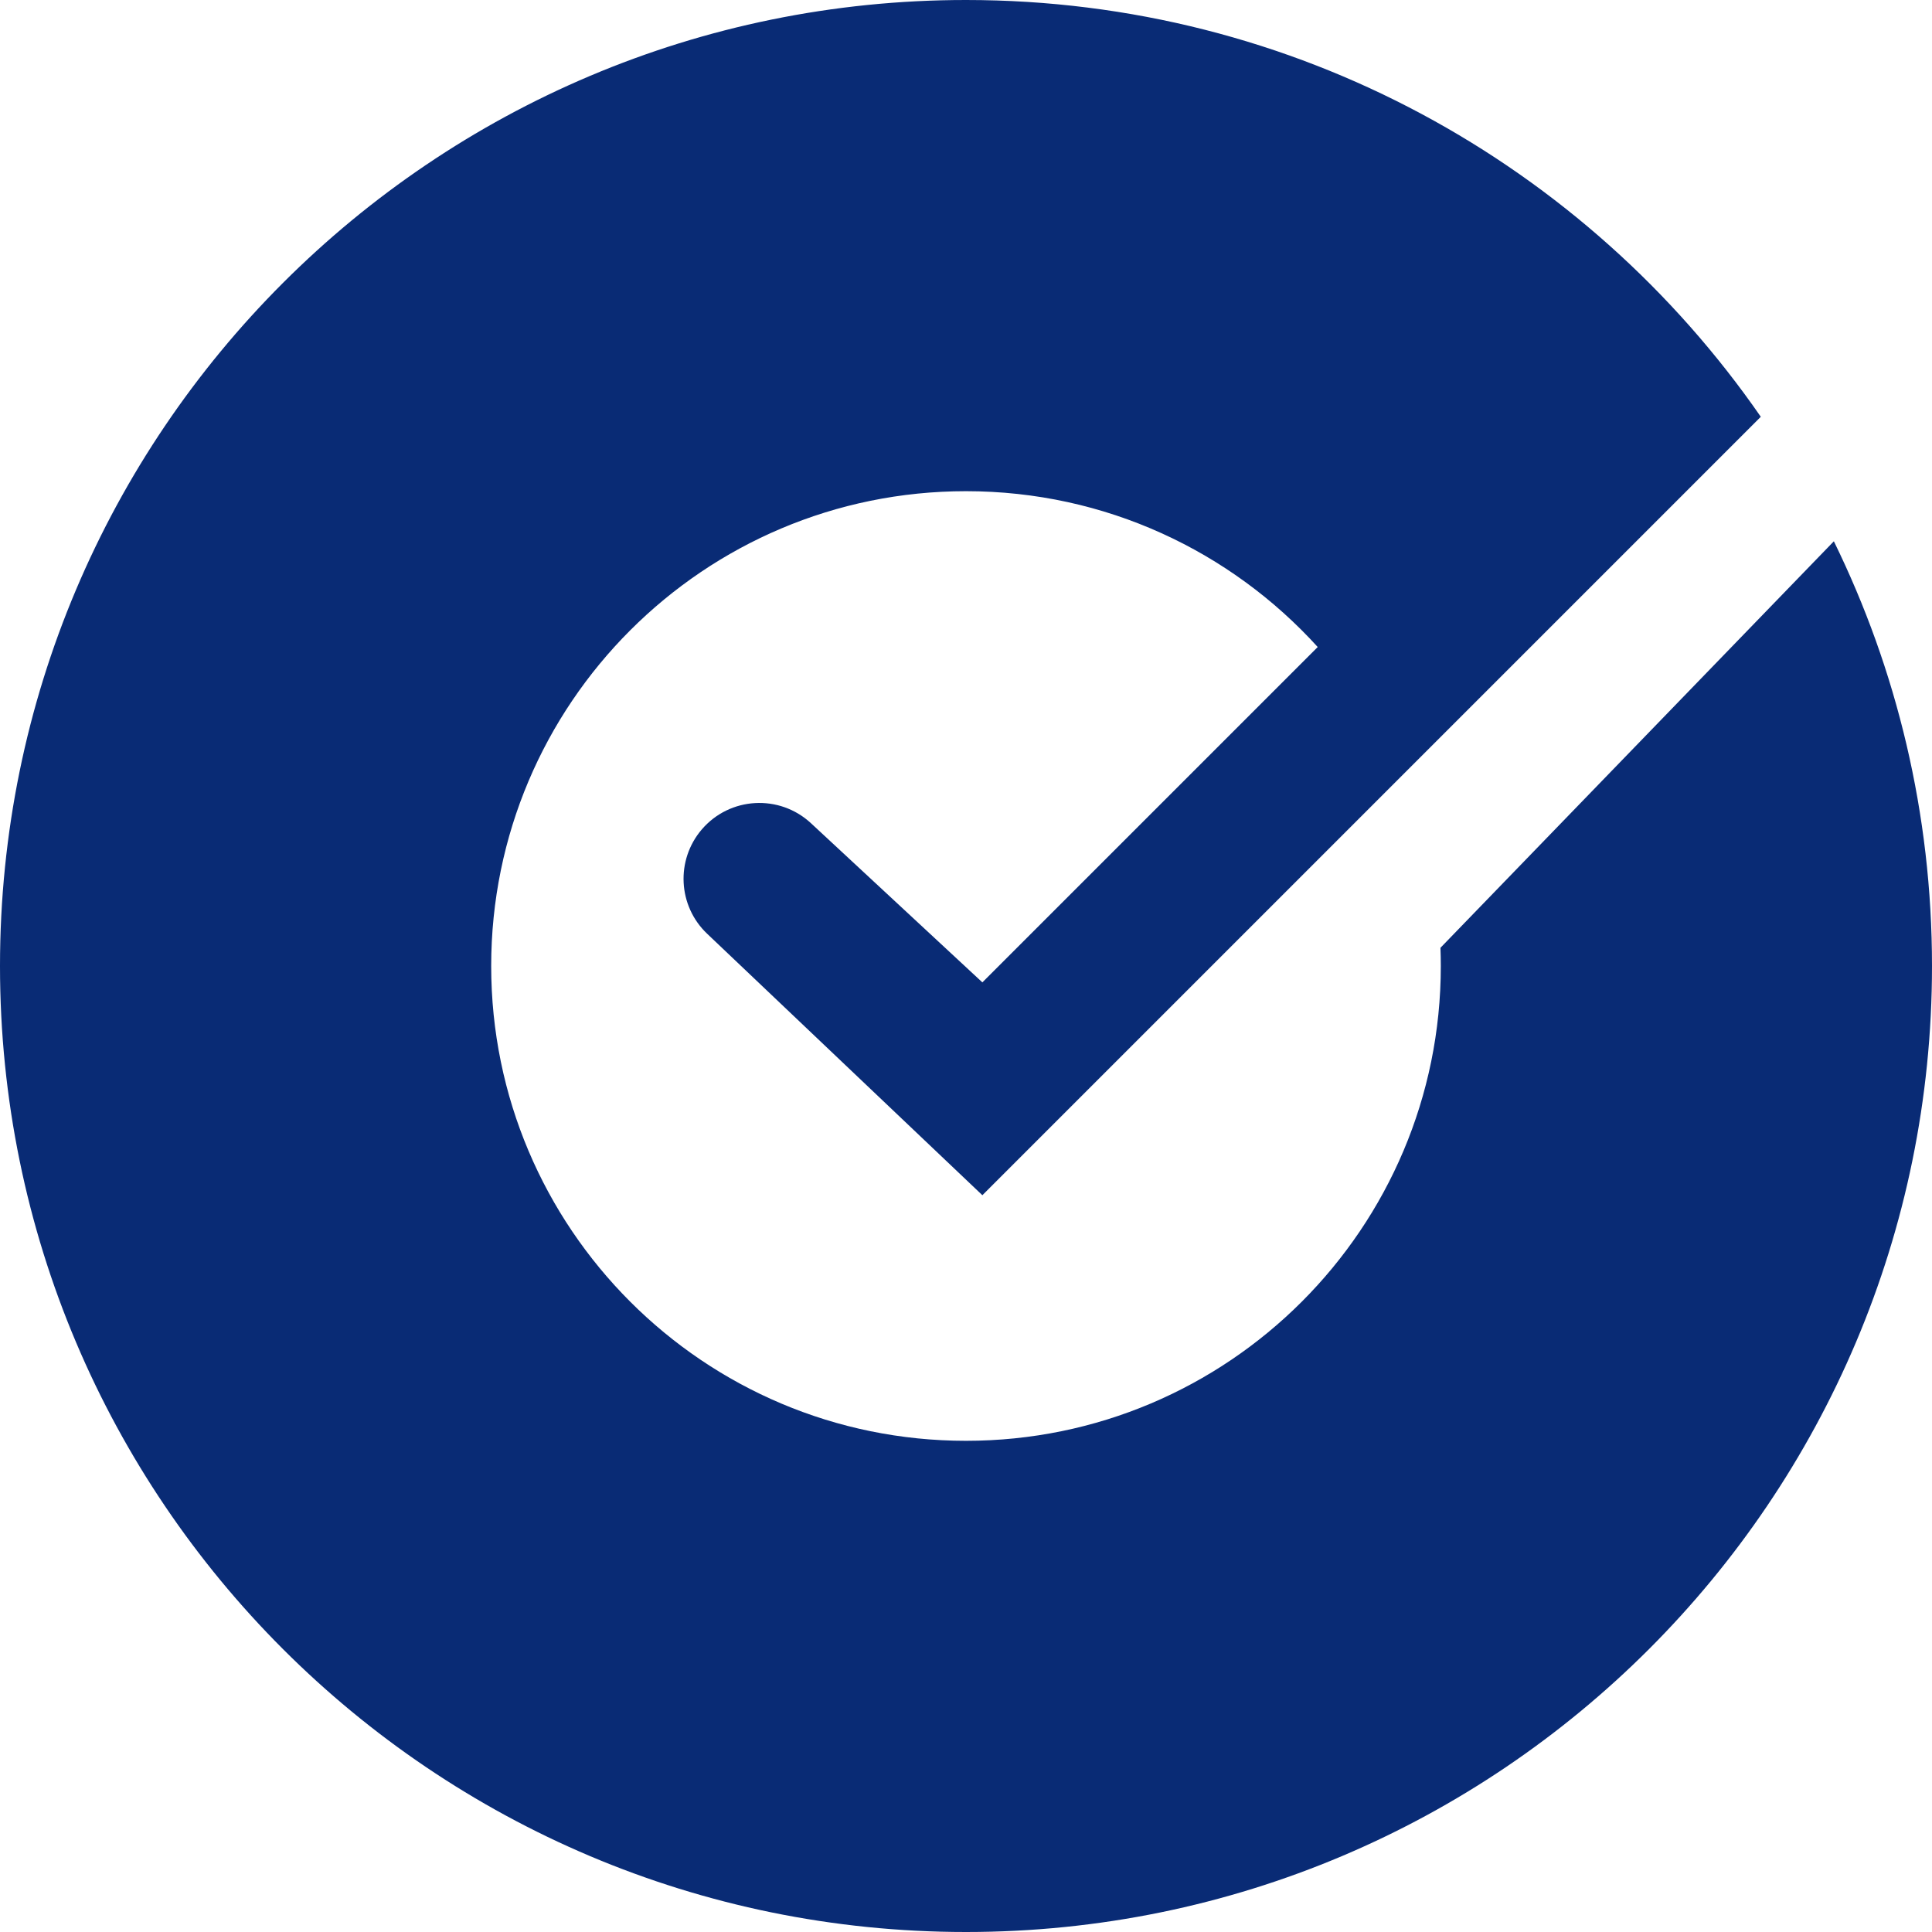 <svg width="59" height="59" viewBox="0 0 59 59" fill="none" xmlns="http://www.w3.org/2000/svg">
<path fill-rule="evenodd" clip-rule="evenodd" d="M59 29.5C59 45.792 45.792 59 29.5 59C13.208 59 0 45.792 0 29.5C0 13.208 13.208 0 29.5 0C39.562 0 48.447 5.038 53.772 12.728L51 15.5L42.795 23.705L30 36.5L21.595 28.515C20.701 27.666 20.63 26.266 21.432 25.329C22.288 24.331 23.802 24.245 24.766 25.14L30 30L40.241 19.759C37.588 16.836 33.758 15 29.5 15C21.492 15 15 21.492 15 29.5C15 37.508 21.492 44 29.5 44C37.508 44 44 37.508 44 29.5C44 29.314 43.996 29.128 43.989 28.944L56.003 16.53C57.922 20.445 59 24.846 59 29.5Z" fill="#092B75"/>
</svg>
